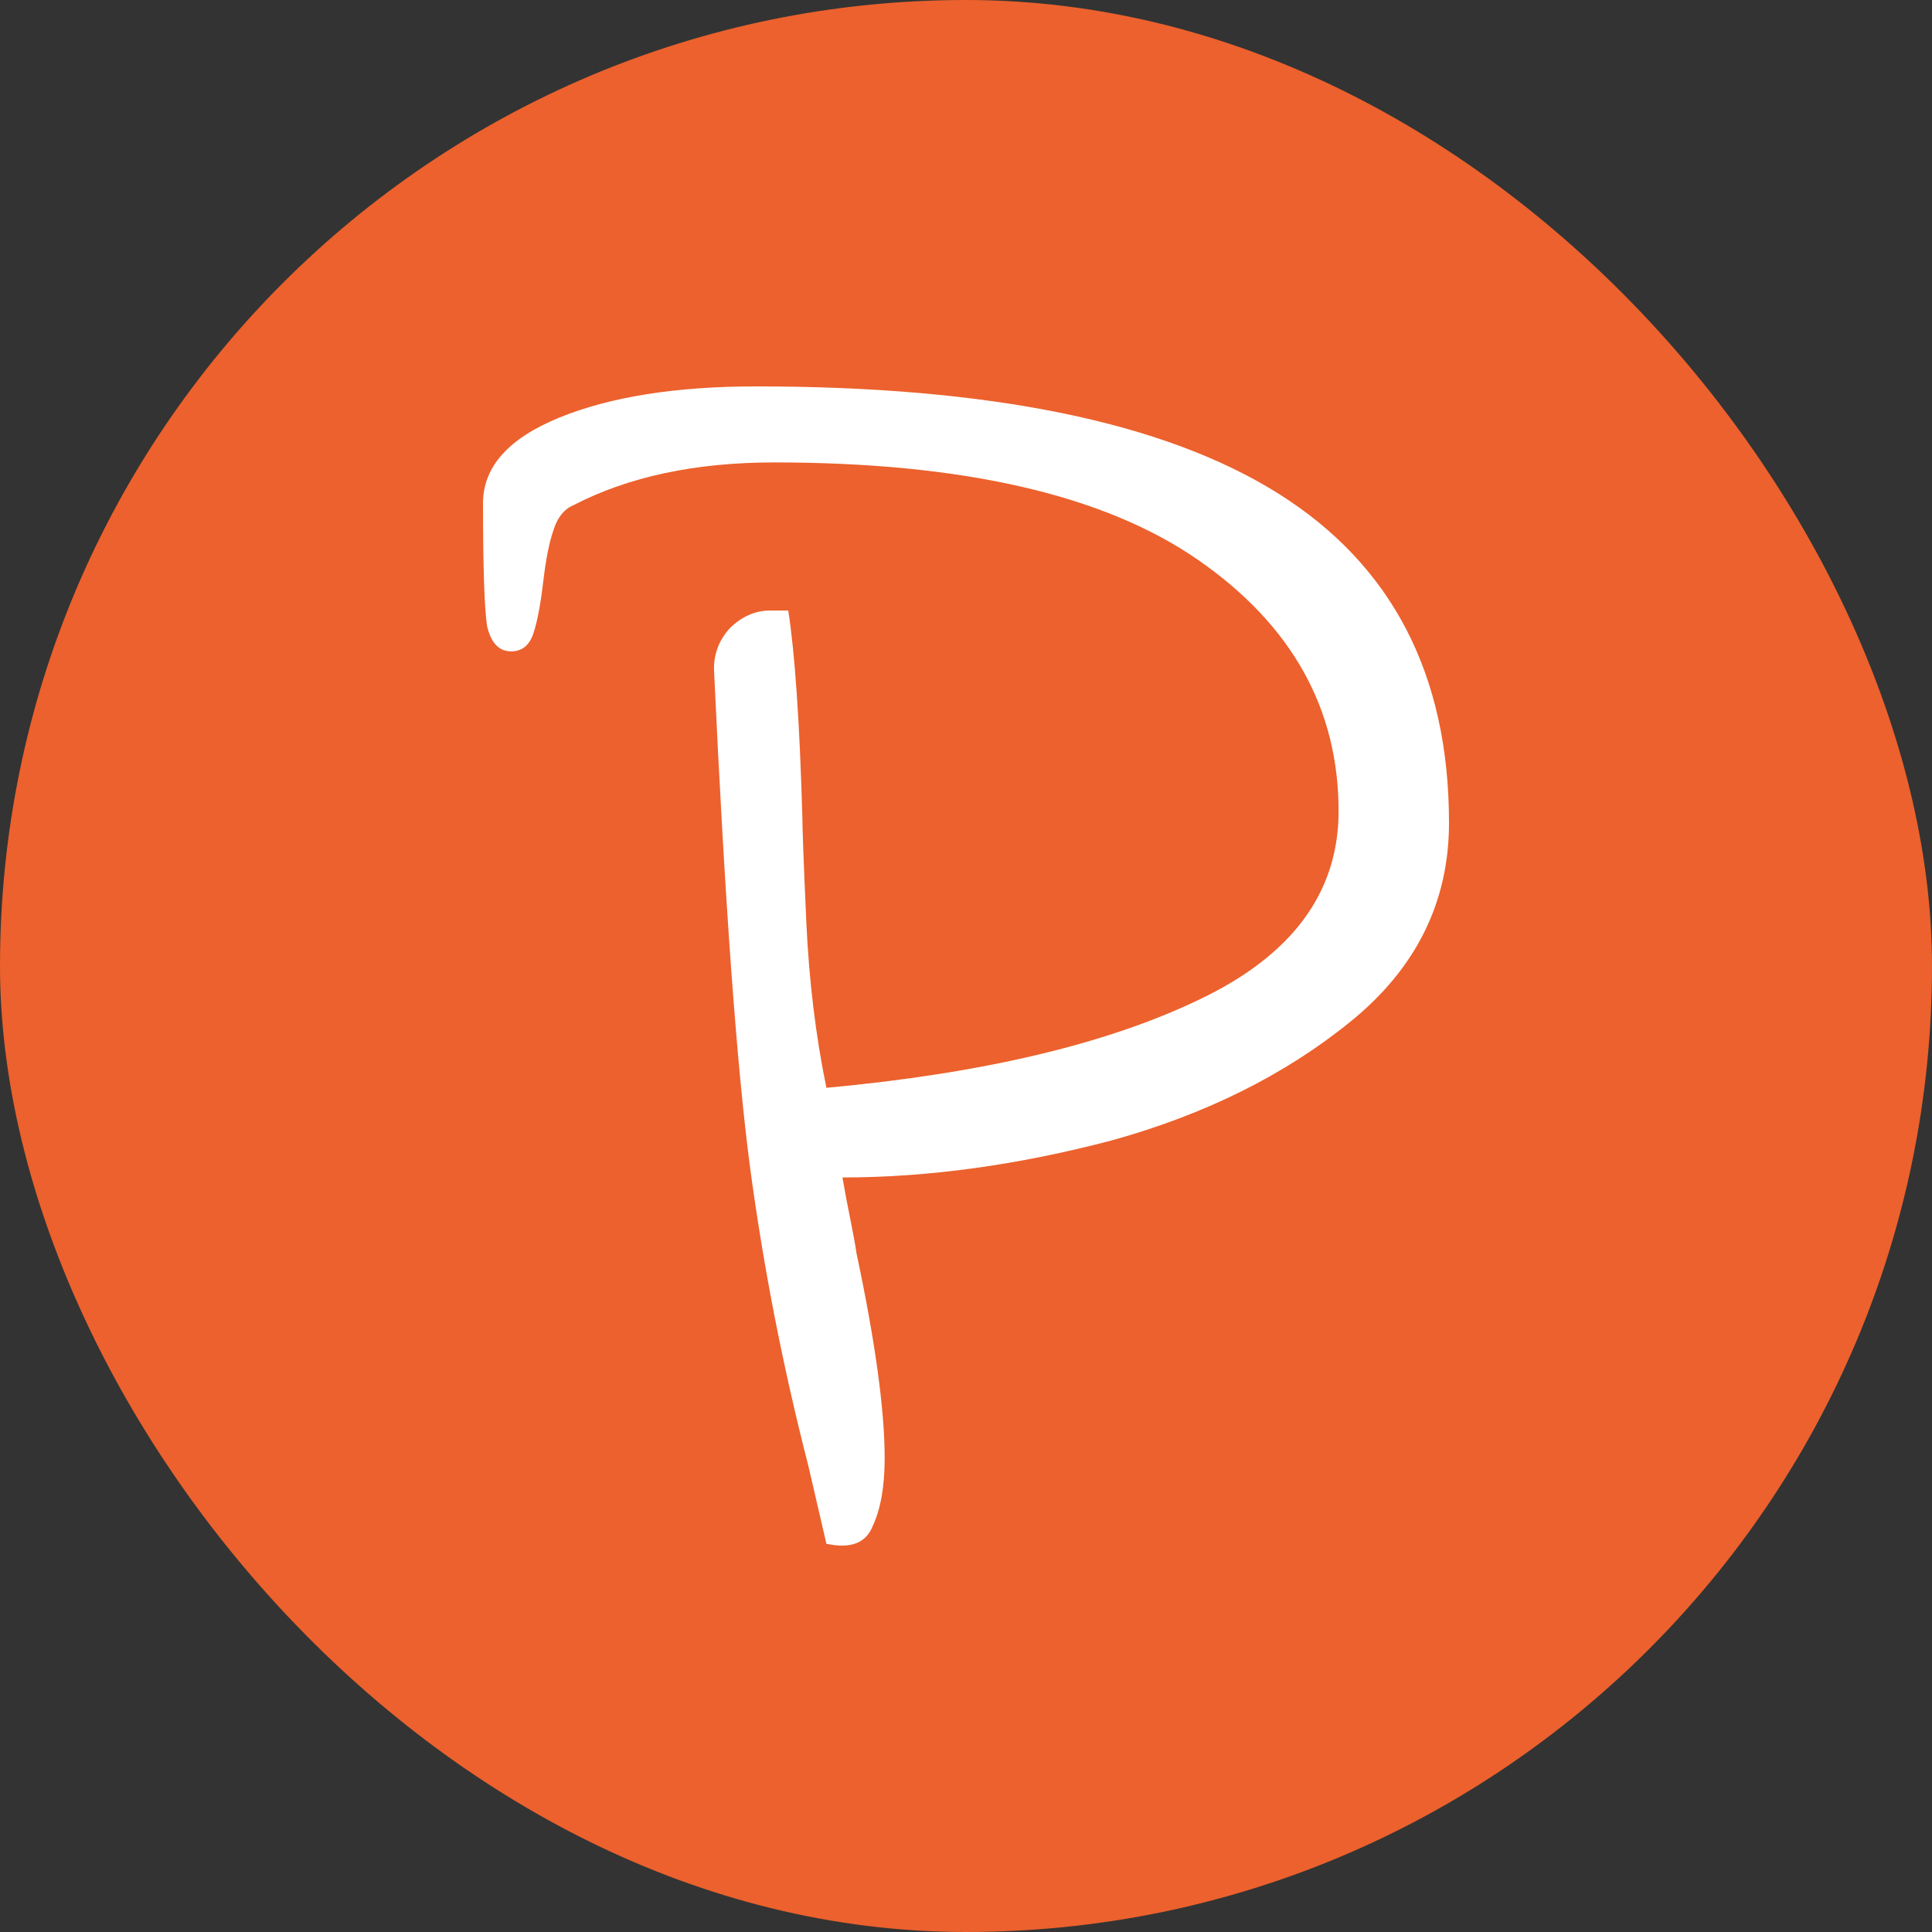 <svg width="20" height="20" viewBox="0 0 20 20" fill="none" xmlns="http://www.w3.org/2000/svg">
<rect x="0" y="0" width="20" height="20" fill="#333333" stroke="none"/>
<rect width="20" height="20" rx="10" fill="#EC612D"/>
<path d="M8.368 15.174C8.105 14.152 7.904 13.124 7.765 12.088C7.626 11.039 7.502 9.318 7.391 6.925C7.391 6.763 7.446 6.622 7.557 6.501C7.682 6.38 7.821 6.32 7.973 6.32H8.16C8.229 6.763 8.278 7.476 8.306 8.458C8.306 8.565 8.319 8.928 8.347 9.547C8.375 10.152 8.444 10.723 8.555 11.261C10.163 11.113 11.445 10.811 12.401 10.354C13.371 9.896 13.857 9.244 13.857 8.397C13.857 7.335 13.371 6.467 12.401 5.795C11.431 5.123 9.969 4.787 8.015 4.787C7.197 4.787 6.504 4.935 5.936 5.23C5.839 5.271 5.769 5.358 5.728 5.493C5.686 5.614 5.651 5.788 5.624 6.017C5.596 6.259 5.561 6.441 5.52 6.562C5.478 6.683 5.402 6.743 5.291 6.743C5.166 6.743 5.083 6.656 5.042 6.481C5.014 6.293 5 5.869 5 5.21C5 4.834 5.263 4.538 5.79 4.323C6.317 4.108 6.996 4 7.827 4C10.253 4 12.055 4.37 13.233 5.109C14.411 5.849 15 6.985 15 8.518C15 9.338 14.66 10.024 13.981 10.575C13.302 11.127 12.477 11.537 11.507 11.806C10.537 12.061 9.608 12.189 8.721 12.189C8.749 12.35 8.777 12.498 8.805 12.633C8.832 12.767 8.853 12.882 8.867 12.976C9.061 13.89 9.158 14.596 9.158 15.094C9.158 15.389 9.116 15.625 9.033 15.8C8.964 15.974 8.805 16.035 8.555 15.981L8.368 15.174Z" fill="white"/>
</svg>
